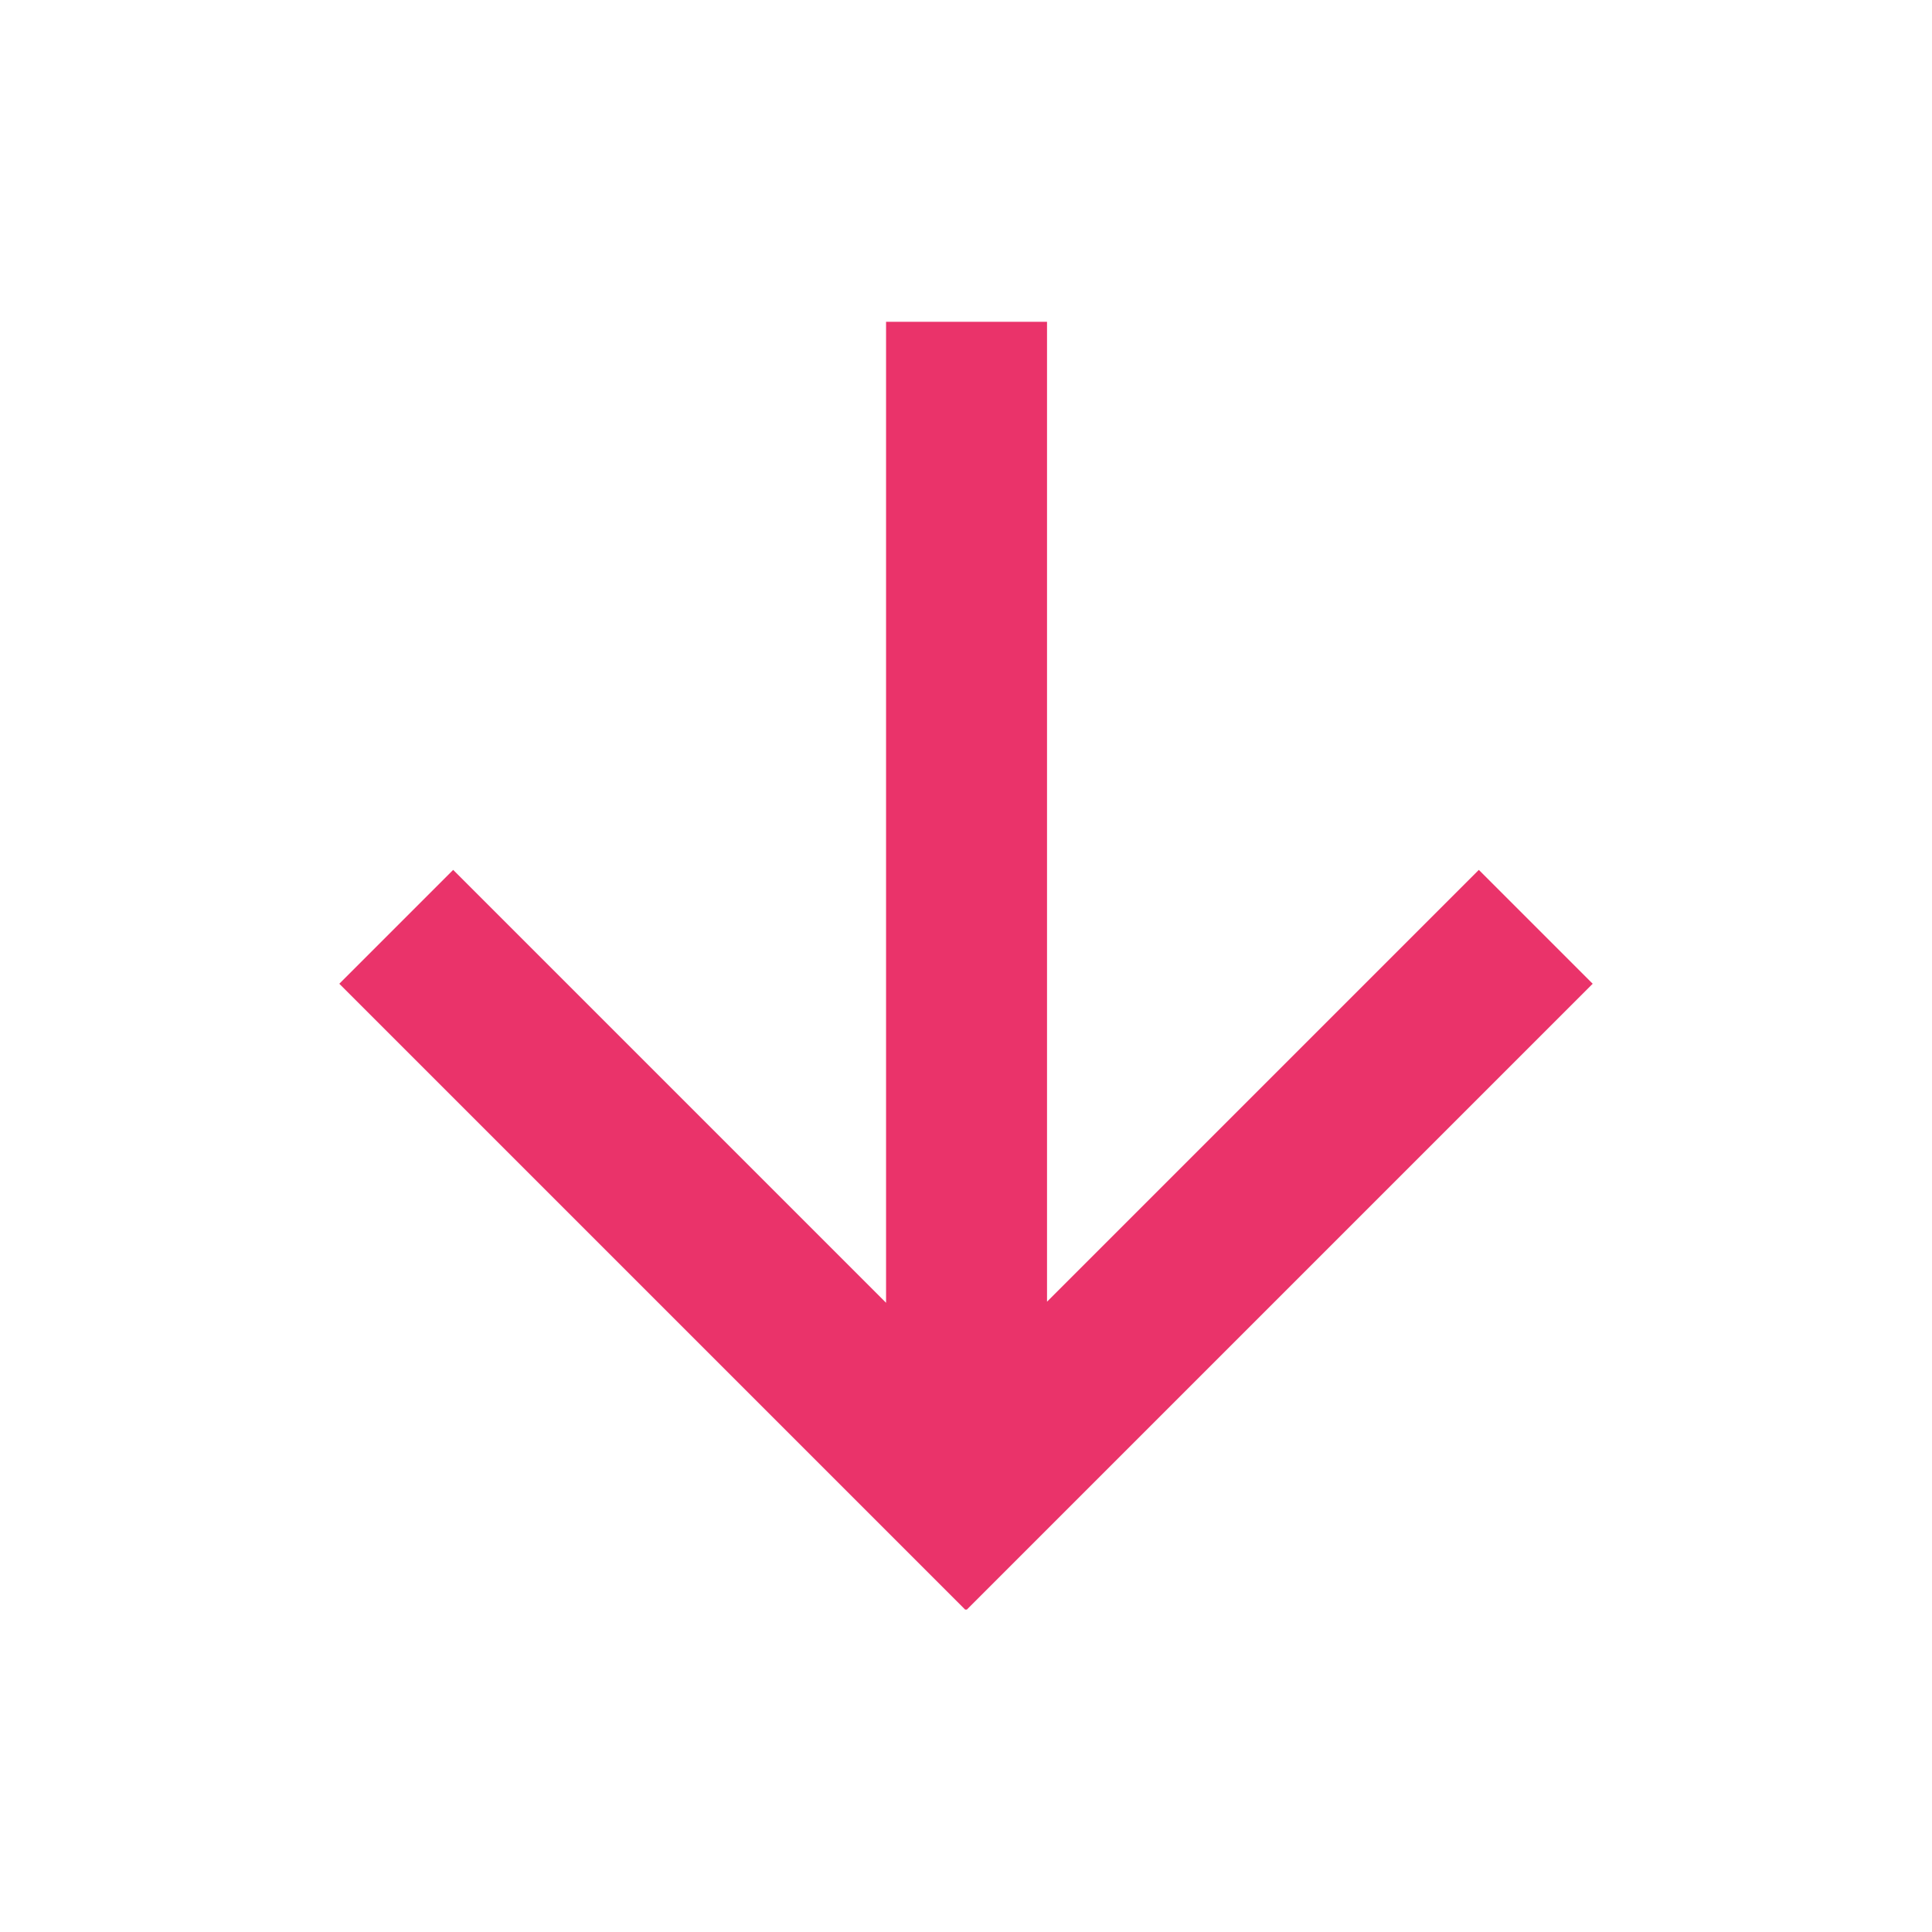 <svg width="16" height="16" viewBox="0 0 16 16" fill="none" xmlns="http://www.w3.org/2000/svg">
    <path d="M13.19 8.147L12.247 7.204L8.671 10.78L8.671 2.665H7.338V10.789L3.753 7.204L2.81 8.147L7.995 13.332L8 13.327L8.005 13.332L13.19 8.147Z" fill="#EA336A"/>
</svg>
